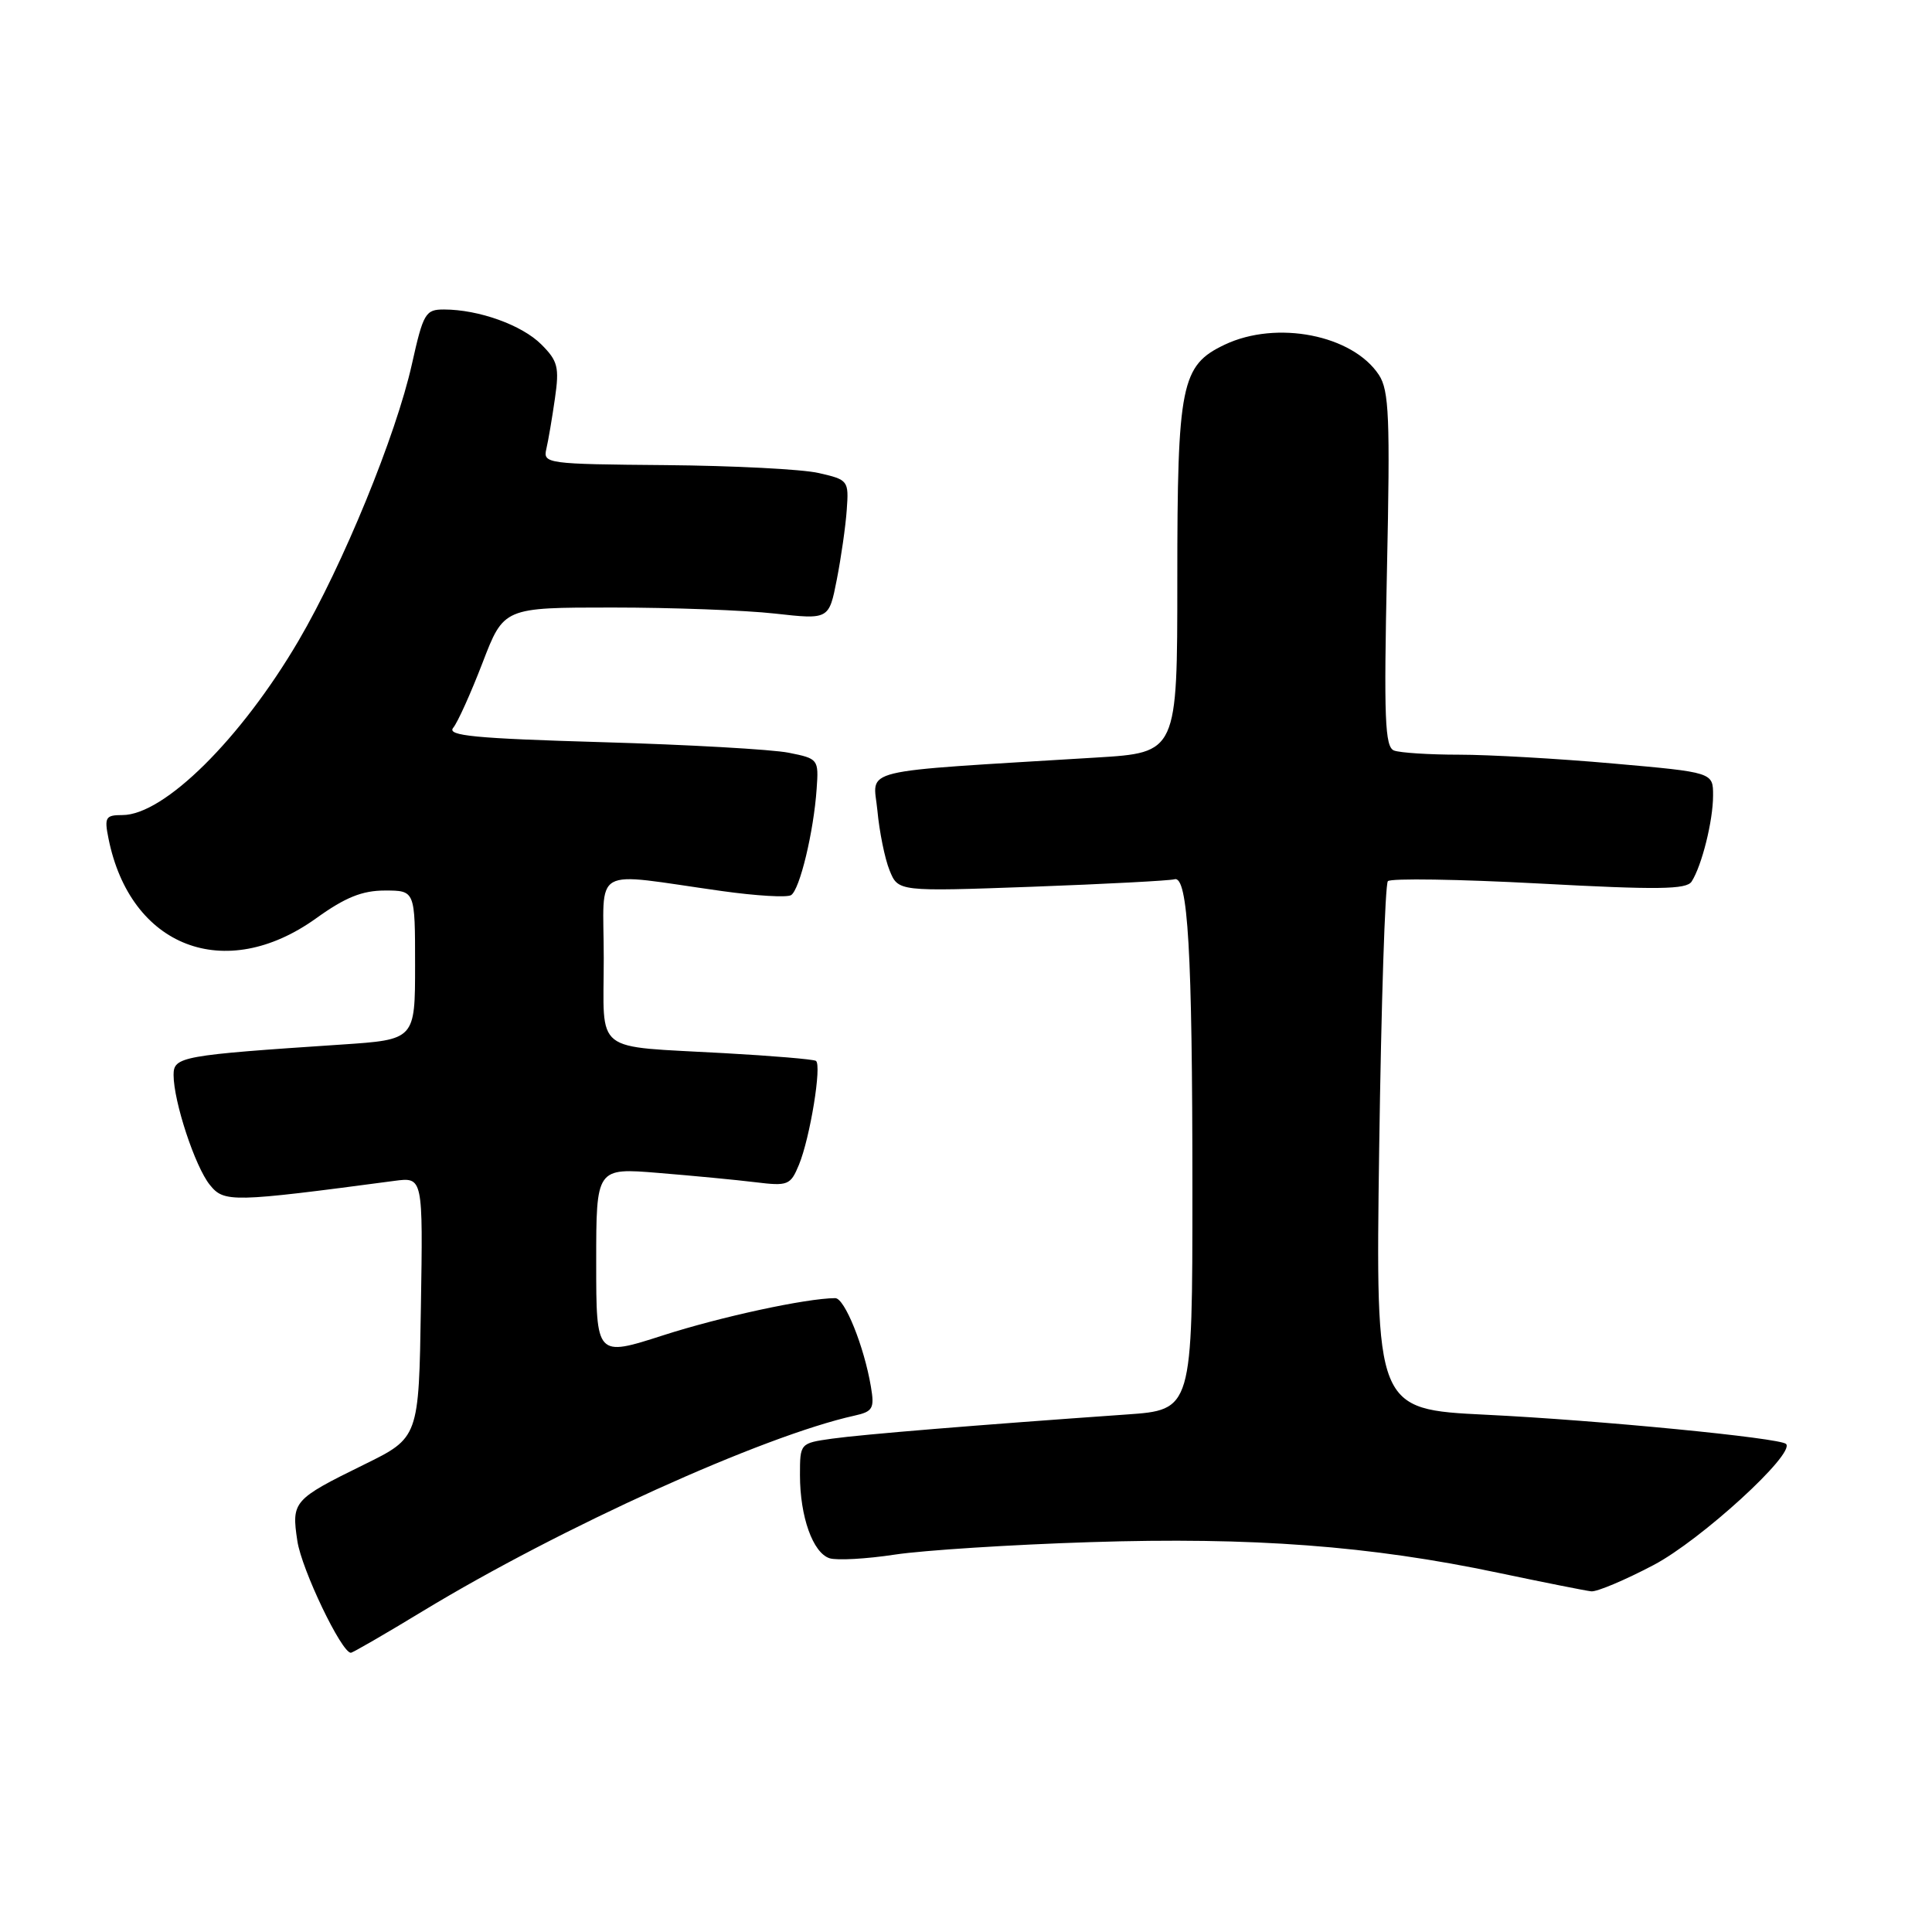 <?xml version="1.0" encoding="UTF-8" standalone="no"?>
<!DOCTYPE svg PUBLIC "-//W3C//DTD SVG 1.1//EN" "http://www.w3.org/Graphics/SVG/1.1/DTD/svg11.dtd" >
<svg xmlns="http://www.w3.org/2000/svg" xmlns:xlink="http://www.w3.org/1999/xlink" version="1.1" viewBox="0 0 256 256">
 <g >
 <path fill="currentColor"
d=" M 56.06 213.46 C 74.35 202.37 101.11 190.26 113.22 187.58 C 115.66 187.04 115.89 186.63 115.40 183.74 C 114.50 178.41 111.92 172.00 110.67 172.01 C 106.83 172.03 95.49 174.48 87.86 176.94 C 79.00 179.79 79.00 179.79 79.00 167.27 C 79.00 154.74 79.00 154.74 87.25 155.42 C 91.79 155.79 97.56 156.34 100.08 156.65 C 104.41 157.18 104.74 157.05 105.86 154.35 C 107.34 150.77 108.92 141.07 108.11 140.57 C 107.77 140.36 102.33 139.90 96.00 139.55 C 78.36 138.55 80.00 139.84 80.00 126.97 C 80.00 114.48 78.03 115.60 95.67 118.07 C 100.16 118.70 104.28 118.95 104.82 118.61 C 105.97 117.90 107.82 110.22 108.21 104.52 C 108.49 100.60 108.42 100.52 104.50 99.74 C 102.30 99.30 91.16 98.67 79.74 98.34 C 62.93 97.85 59.18 97.49 60.05 96.44 C 60.64 95.73 62.39 91.85 63.94 87.82 C 66.75 80.50 66.75 80.50 81.13 80.50 C 89.03 80.50 98.73 80.86 102.67 81.30 C 109.84 82.10 109.84 82.10 110.88 76.80 C 111.45 73.89 112.05 69.72 112.20 67.54 C 112.48 63.68 112.39 63.57 108.49 62.68 C 106.30 62.17 97.17 61.71 88.21 61.63 C 72.46 61.50 71.94 61.43 72.39 59.50 C 72.65 58.40 73.16 55.39 73.53 52.81 C 74.13 48.66 73.92 47.83 71.73 45.64 C 69.16 43.07 63.45 41.02 58.85 41.01 C 56.38 41.00 56.09 41.48 54.58 48.25 C 52.48 57.68 45.43 74.88 39.57 84.88 C 31.93 97.91 21.74 108.00 16.22 108.00 C 13.99 108.00 13.81 108.30 14.37 111.08 C 17.25 125.51 29.81 130.35 41.89 121.68 C 45.74 118.91 47.99 118.00 51.00 118.00 C 55.00 118.00 55.00 118.00 55.00 127.88 C 55.00 137.76 55.00 137.76 45.25 138.41 C 24.03 139.82 23.00 140.01 23.00 142.43 C 23.00 145.95 25.85 154.60 27.81 157.01 C 29.70 159.35 30.71 159.33 52.27 156.47 C 56.05 155.97 56.05 155.97 55.77 173.23 C 55.50 190.50 55.50 190.50 48.23 194.07 C 38.85 198.68 38.61 198.95 39.40 204.18 C 39.96 207.95 45.25 219.00 46.49 219.00 C 46.73 219.00 51.04 216.51 56.06 213.46 Z  M 219.12 207.37 C 225.37 204.08 237.93 192.60 236.66 191.33 C 235.87 190.53 211.76 188.18 196.89 187.46 C 182.27 186.74 182.27 186.74 182.75 152.12 C 183.02 133.08 183.53 117.17 183.90 116.76 C 184.27 116.36 193.29 116.50 203.94 117.07 C 219.69 117.92 223.47 117.87 224.15 116.81 C 225.50 114.71 226.99 108.76 226.99 105.42 C 227.00 102.34 227.00 102.34 213.75 101.17 C 206.46 100.52 197.27 100.00 193.33 100.00 C 189.39 100.00 185.52 99.75 184.72 99.45 C 183.50 98.98 183.36 95.27 183.78 75.49 C 184.21 55.35 184.06 51.74 182.72 49.69 C 179.24 44.38 169.17 42.40 162.28 45.67 C 156.50 48.42 156.00 50.88 156.00 76.83 C 156.00 99.73 156.00 99.73 145.25 100.38 C 112.94 102.36 115.72 101.69 116.26 107.40 C 116.52 110.20 117.24 113.77 117.87 115.32 C 119.01 118.14 119.01 118.14 136.75 117.50 C 146.51 117.14 155.00 116.69 155.62 116.51 C 157.41 115.96 158.00 126.04 158.00 157.56 C 158.00 186.82 158.00 186.82 149.25 187.43 C 129.47 188.82 114.25 190.07 110.25 190.63 C 106.01 191.23 106.00 191.24 106.00 195.46 C 106.00 200.97 107.71 205.77 109.93 206.48 C 110.90 206.78 114.80 206.57 118.59 205.99 C 122.39 205.42 134.05 204.67 144.50 204.34 C 165.94 203.65 181.58 204.83 198.50 208.40 C 204.55 209.67 210.11 210.78 210.85 210.86 C 211.60 210.94 215.32 209.37 219.12 207.37 Z "/>
</g>
</svg>